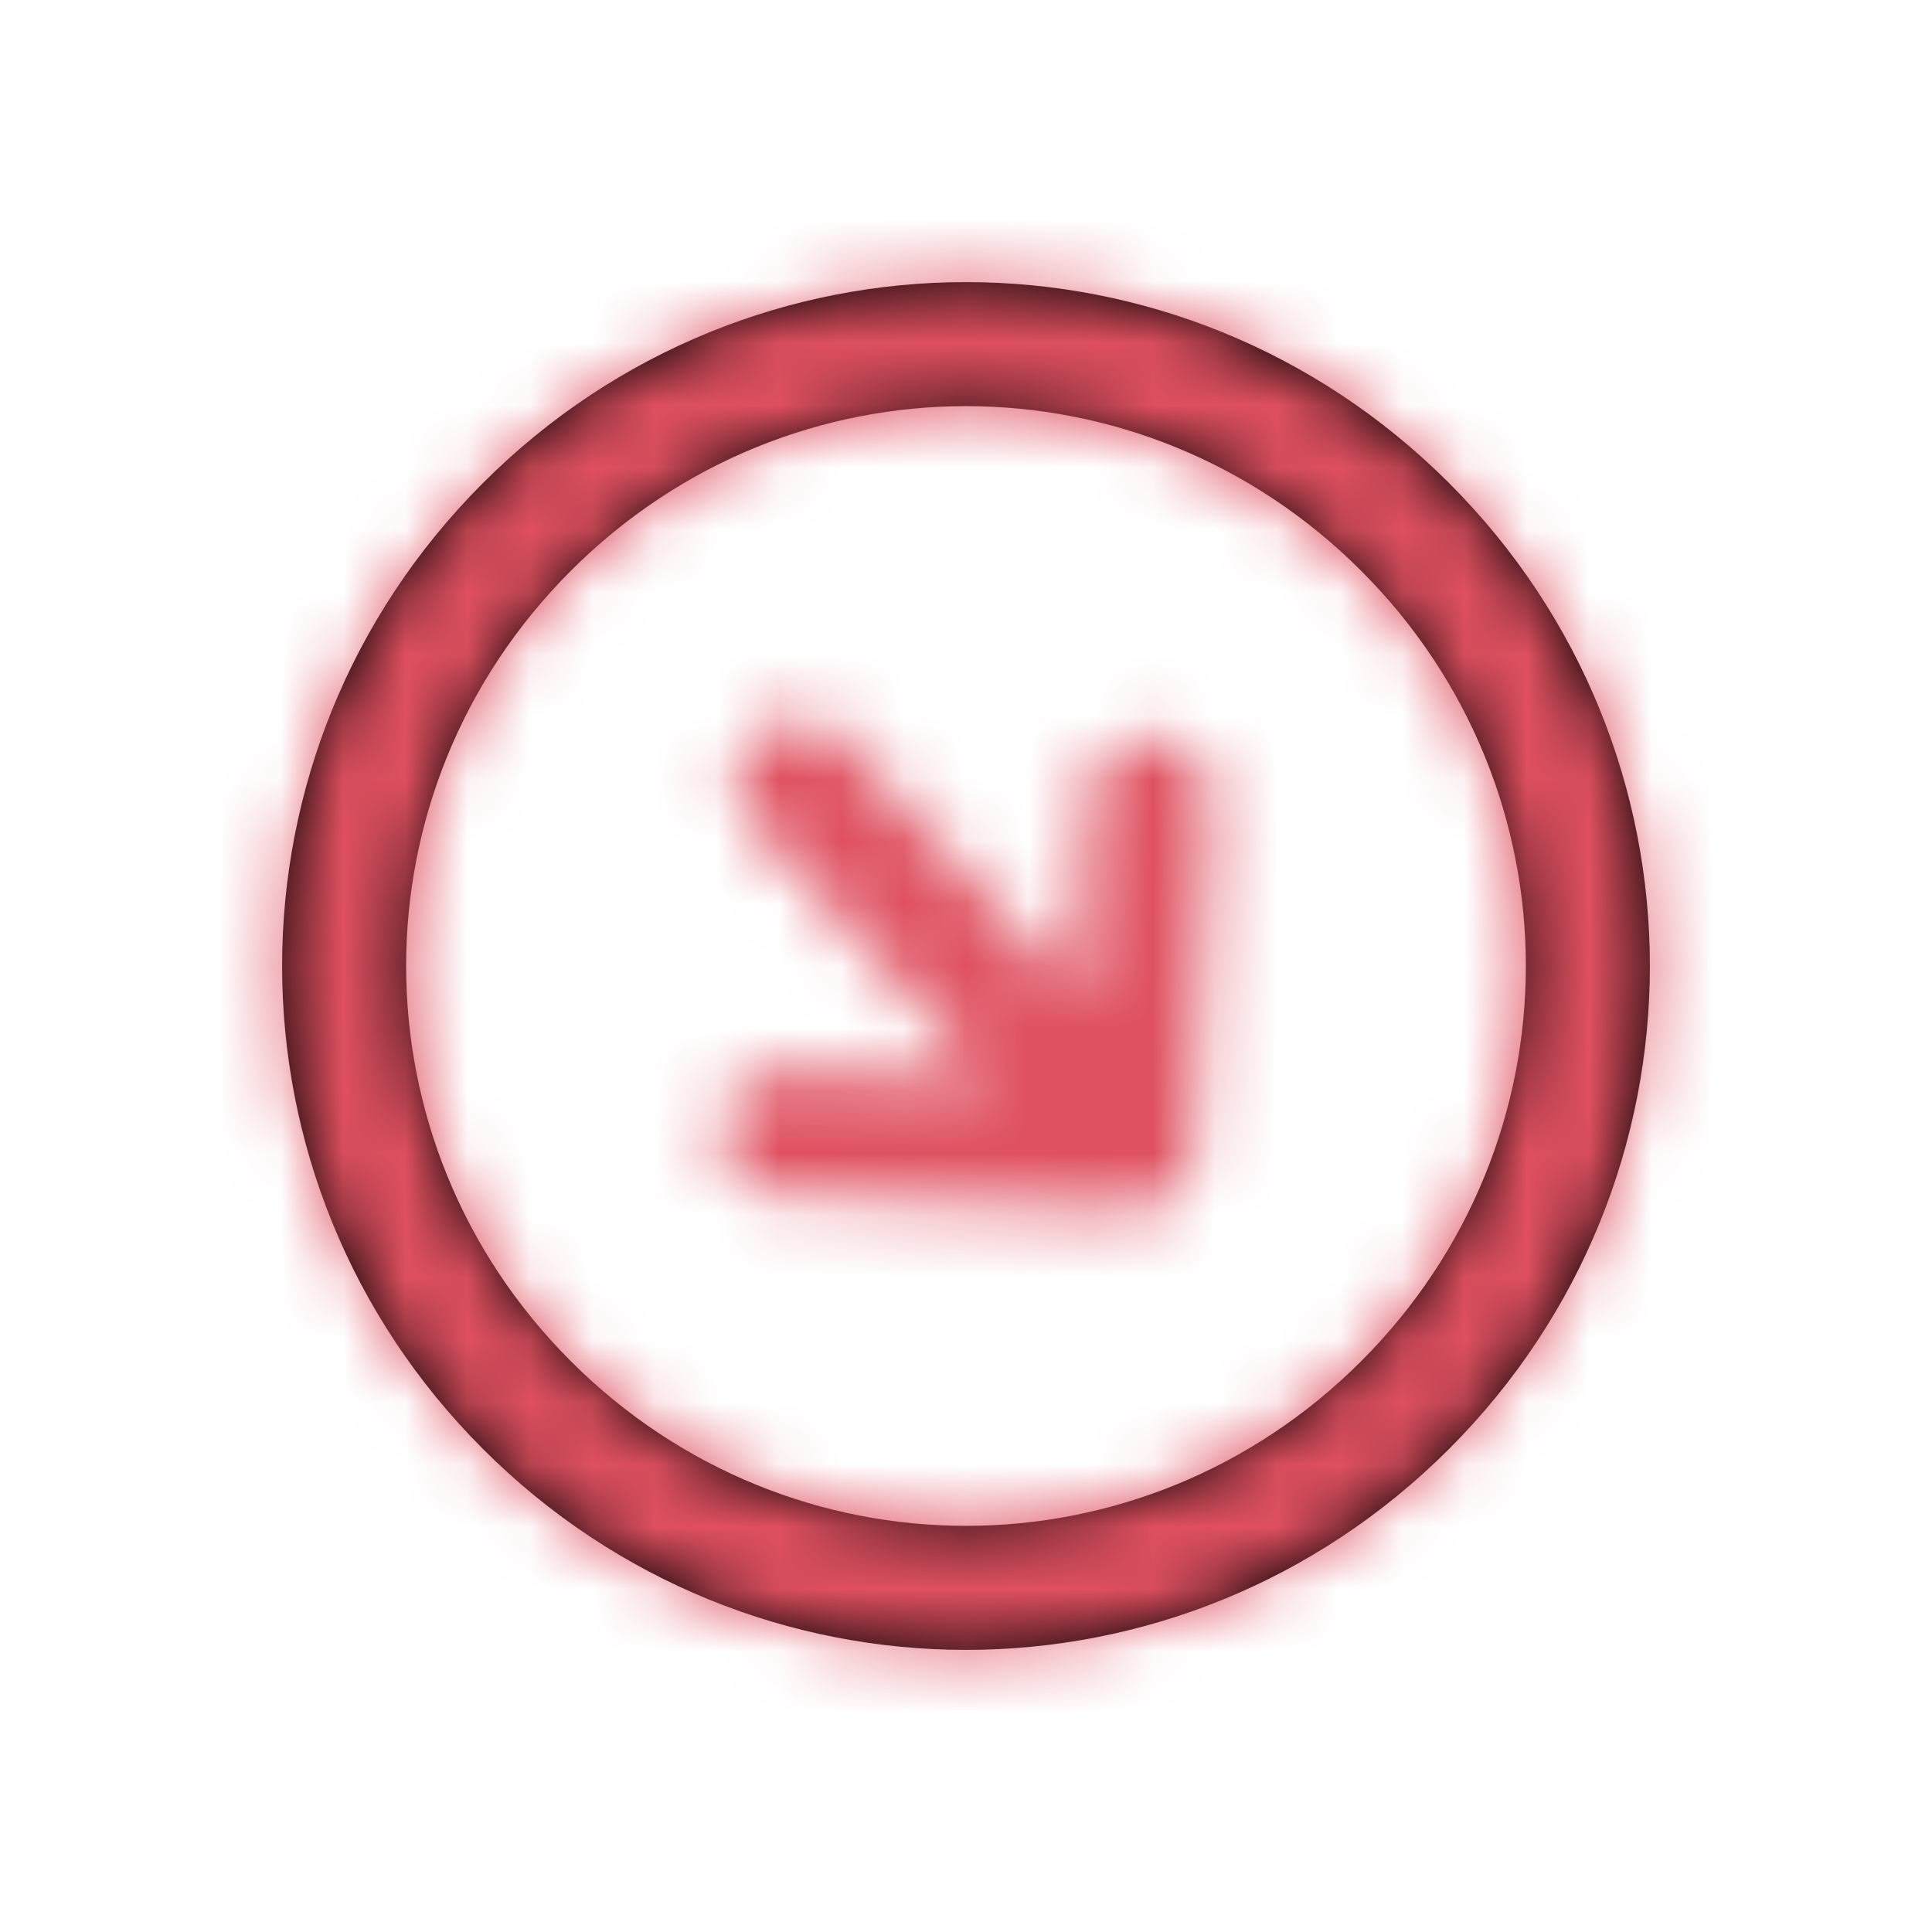 <svg width="31" height="31" viewBox="0 0 31 31" fill="none" xmlns="http://www.w3.org/2000/svg">
<path fill-rule="evenodd" clip-rule="evenodd" d="M23.25 23.25C27.548 18.952 27.548 12.048 23.25 7.75C18.952 3.452 12.048 3.452 7.75 7.75C3.452 12.048 3.452 18.952 7.75 23.25C12.048 27.548 18.952 27.548 23.25 23.25ZM9.159 9.159C12.682 5.636 18.318 5.636 21.841 9.159C25.364 12.682 25.364 18.318 21.841 21.841C18.318 25.364 12.682 25.364 9.159 21.841C5.636 18.318 5.636 12.682 9.159 9.159Z" fill="black"/>
<mask id="mask0_107_32" style="mask-type:alpha" maskUnits="userSpaceOnUse" x="4" y="4" width="23" height="23">
<path fill-rule="evenodd" clip-rule="evenodd" d="M23.25 7.75C27.548 12.048 27.548 18.952 23.25 23.25C18.952 27.548 12.048 27.548 7.75 23.25C3.452 18.952 3.452 12.048 7.75 7.75C12.048 3.452 18.952 3.452 23.25 7.75ZM12.503 19.165C11.94 19.138 11.538 18.696 11.565 18.133C11.592 17.57 12.034 17.168 12.597 17.195L15.835 17.35L12.082 13.22C11.68 12.778 11.707 12.215 12.15 11.813C12.592 11.411 13.155 11.438 13.557 11.88L17.309 16.01L17.465 12.773C17.491 12.21 17.934 11.808 18.497 11.835C19.06 11.861 19.462 12.304 19.435 12.867L19.165 18.497C19.159 18.638 19.152 18.778 19.078 18.845C19.071 18.986 18.924 19.12 18.85 19.187C18.776 19.254 18.629 19.388 18.488 19.381C18.415 19.448 18.274 19.442 18.133 19.435H18.133L12.503 19.165ZM9.159 9.159C12.682 5.636 18.318 5.636 21.841 9.159C25.364 12.682 25.364 18.318 21.841 21.841C18.318 25.364 12.682 25.364 9.159 21.841C5.636 18.318 5.636 12.682 9.159 9.159Z" fill="white"/>
</mask>
<g mask="url(#mask0_107_32)">
<rect x="3.543" y="3.543" width="23.913" height="23.913" fill="#DF5060"/>
</g>
</svg>
